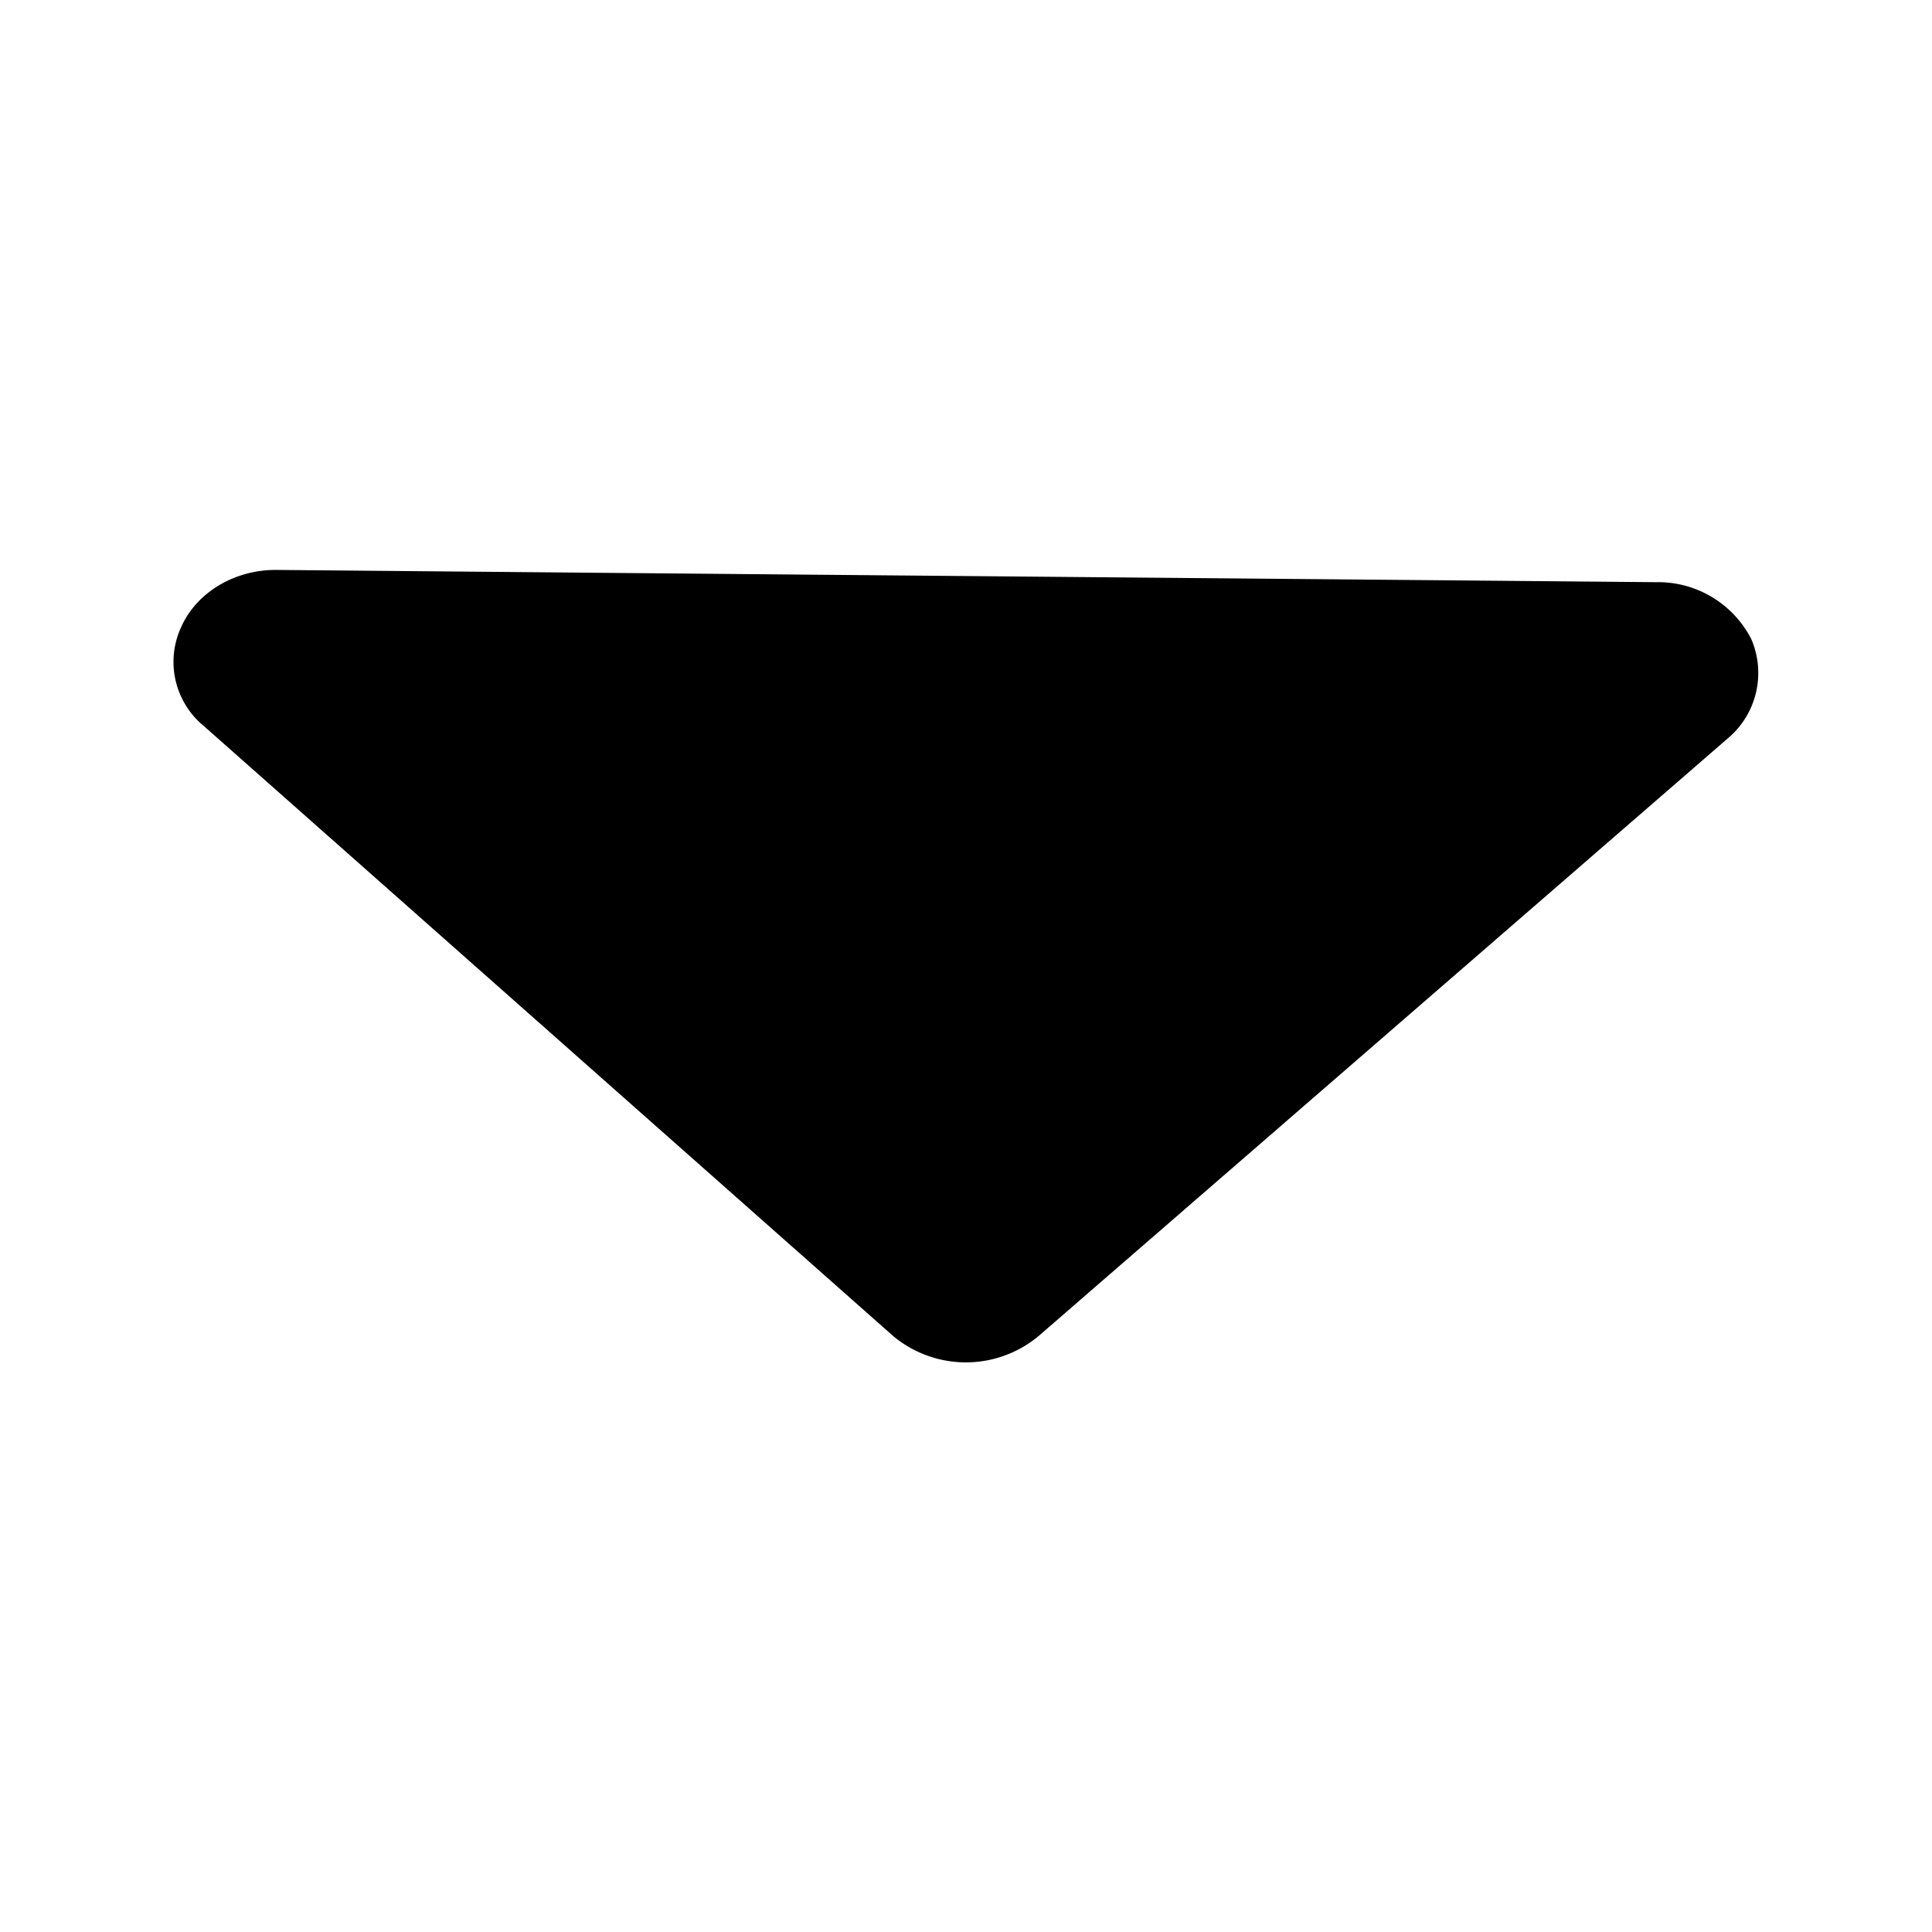 <svg xmlns="http://www.w3.org/2000/svg" width="24" height="24" fill="none"><path fill="#000" d="M21.757 7.943a1.3 1.3 0 0 0-1.182-.711L3.452 7.08c-.524-.01-1 .27-1.196.698a1.03 1.03 0 0 0 .275 1.24l8.56 7.575a1.41 1.41 0 0 0 1.815 0l8.56-7.423c.356-.3.473-.798.291-1.227"/></svg>